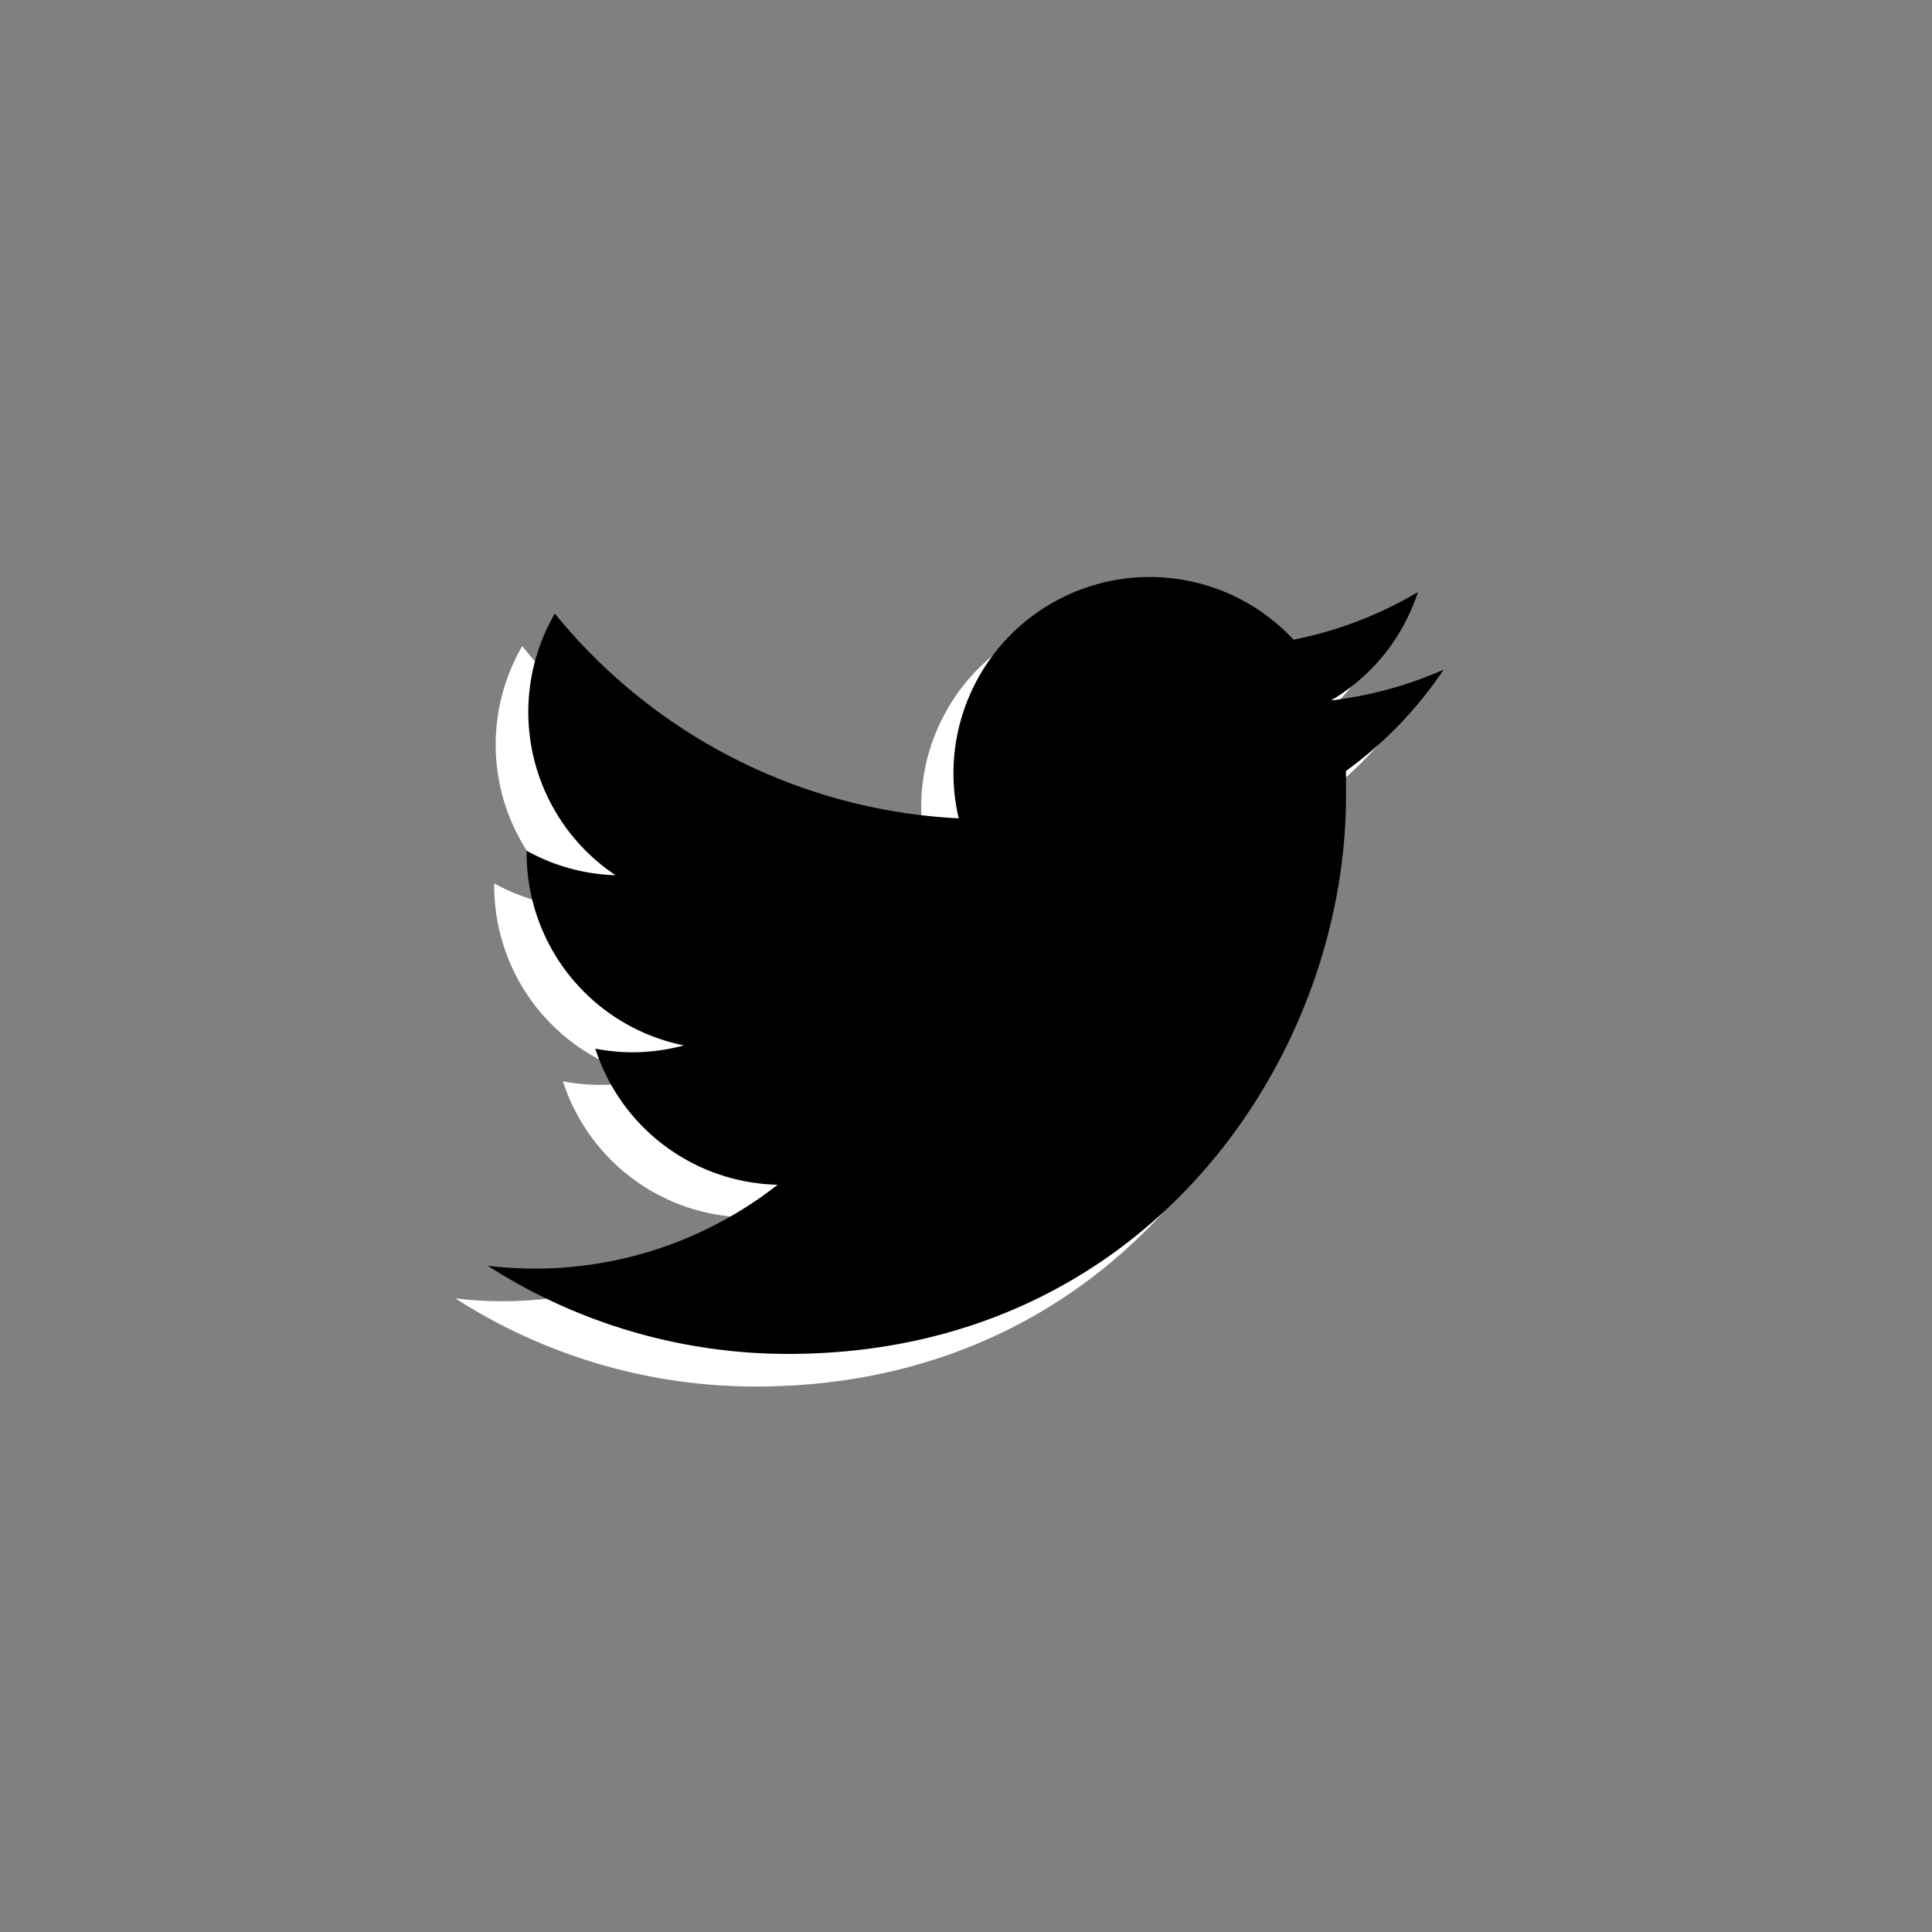<svg id="Layer_1" data-name="Layer 1" xmlns="http://www.w3.org/2000/svg" viewBox="0 0 95.38 95.38"><rect x="0" y="0" width="95.38" height="95.38" fill="#808080" stroke="none"/><defs><style>.cls-1{fill:#fff;}</style></defs><title>Artboard 17</title><path class="cls-1" d="M69.66,34.67a19.32,19.32,0,0,1-5.56,1.52,9.7,9.7,0,0,0,4.25-5.35,19.34,19.34,0,0,1-6.14,2.35A9.69,9.69,0,0,0,45.72,42,27.46,27.46,0,0,1,25.78,31.9a9.69,9.69,0,0,0,3,12.92,9.64,9.64,0,0,1-4.38-1.21v.12a9.68,9.68,0,0,0,7.76,9.49,9.74,9.74,0,0,1-2.55.34,9.61,9.61,0,0,1-1.82-.18,9.69,9.69,0,0,0,9,6.72,19.41,19.41,0,0,1-12,4.14,20,20,0,0,1-2.31-.14,27.41,27.41,0,0,0,14.84,4.35c17.8,0,27.53-14.74,27.53-27.53,0-.42,0-.84,0-1.25A19.71,19.71,0,0,0,69.66,34.67Z"/><path d="M71.27,33.06a19.32,19.32,0,0,1-5.56,1.52A9.7,9.7,0,0,0,70,29.23a19.34,19.34,0,0,1-6.14,2.35A9.69,9.69,0,0,0,47.33,40.4,27.46,27.46,0,0,1,27.39,30.29a9.69,9.69,0,0,0,3,12.92A9.64,9.64,0,0,1,26,42v.12a9.68,9.68,0,0,0,7.76,9.49,9.74,9.74,0,0,1-2.55.34,9.61,9.61,0,0,1-1.82-.18,9.69,9.69,0,0,0,9,6.72,19.41,19.41,0,0,1-12,4.14,20,20,0,0,1-2.31-.14,27.41,27.41,0,0,0,14.84,4.35c17.8,0,27.53-14.74,27.53-27.53,0-.42,0-.84,0-1.25A19.71,19.71,0,0,0,71.27,33.06Z"/></svg>